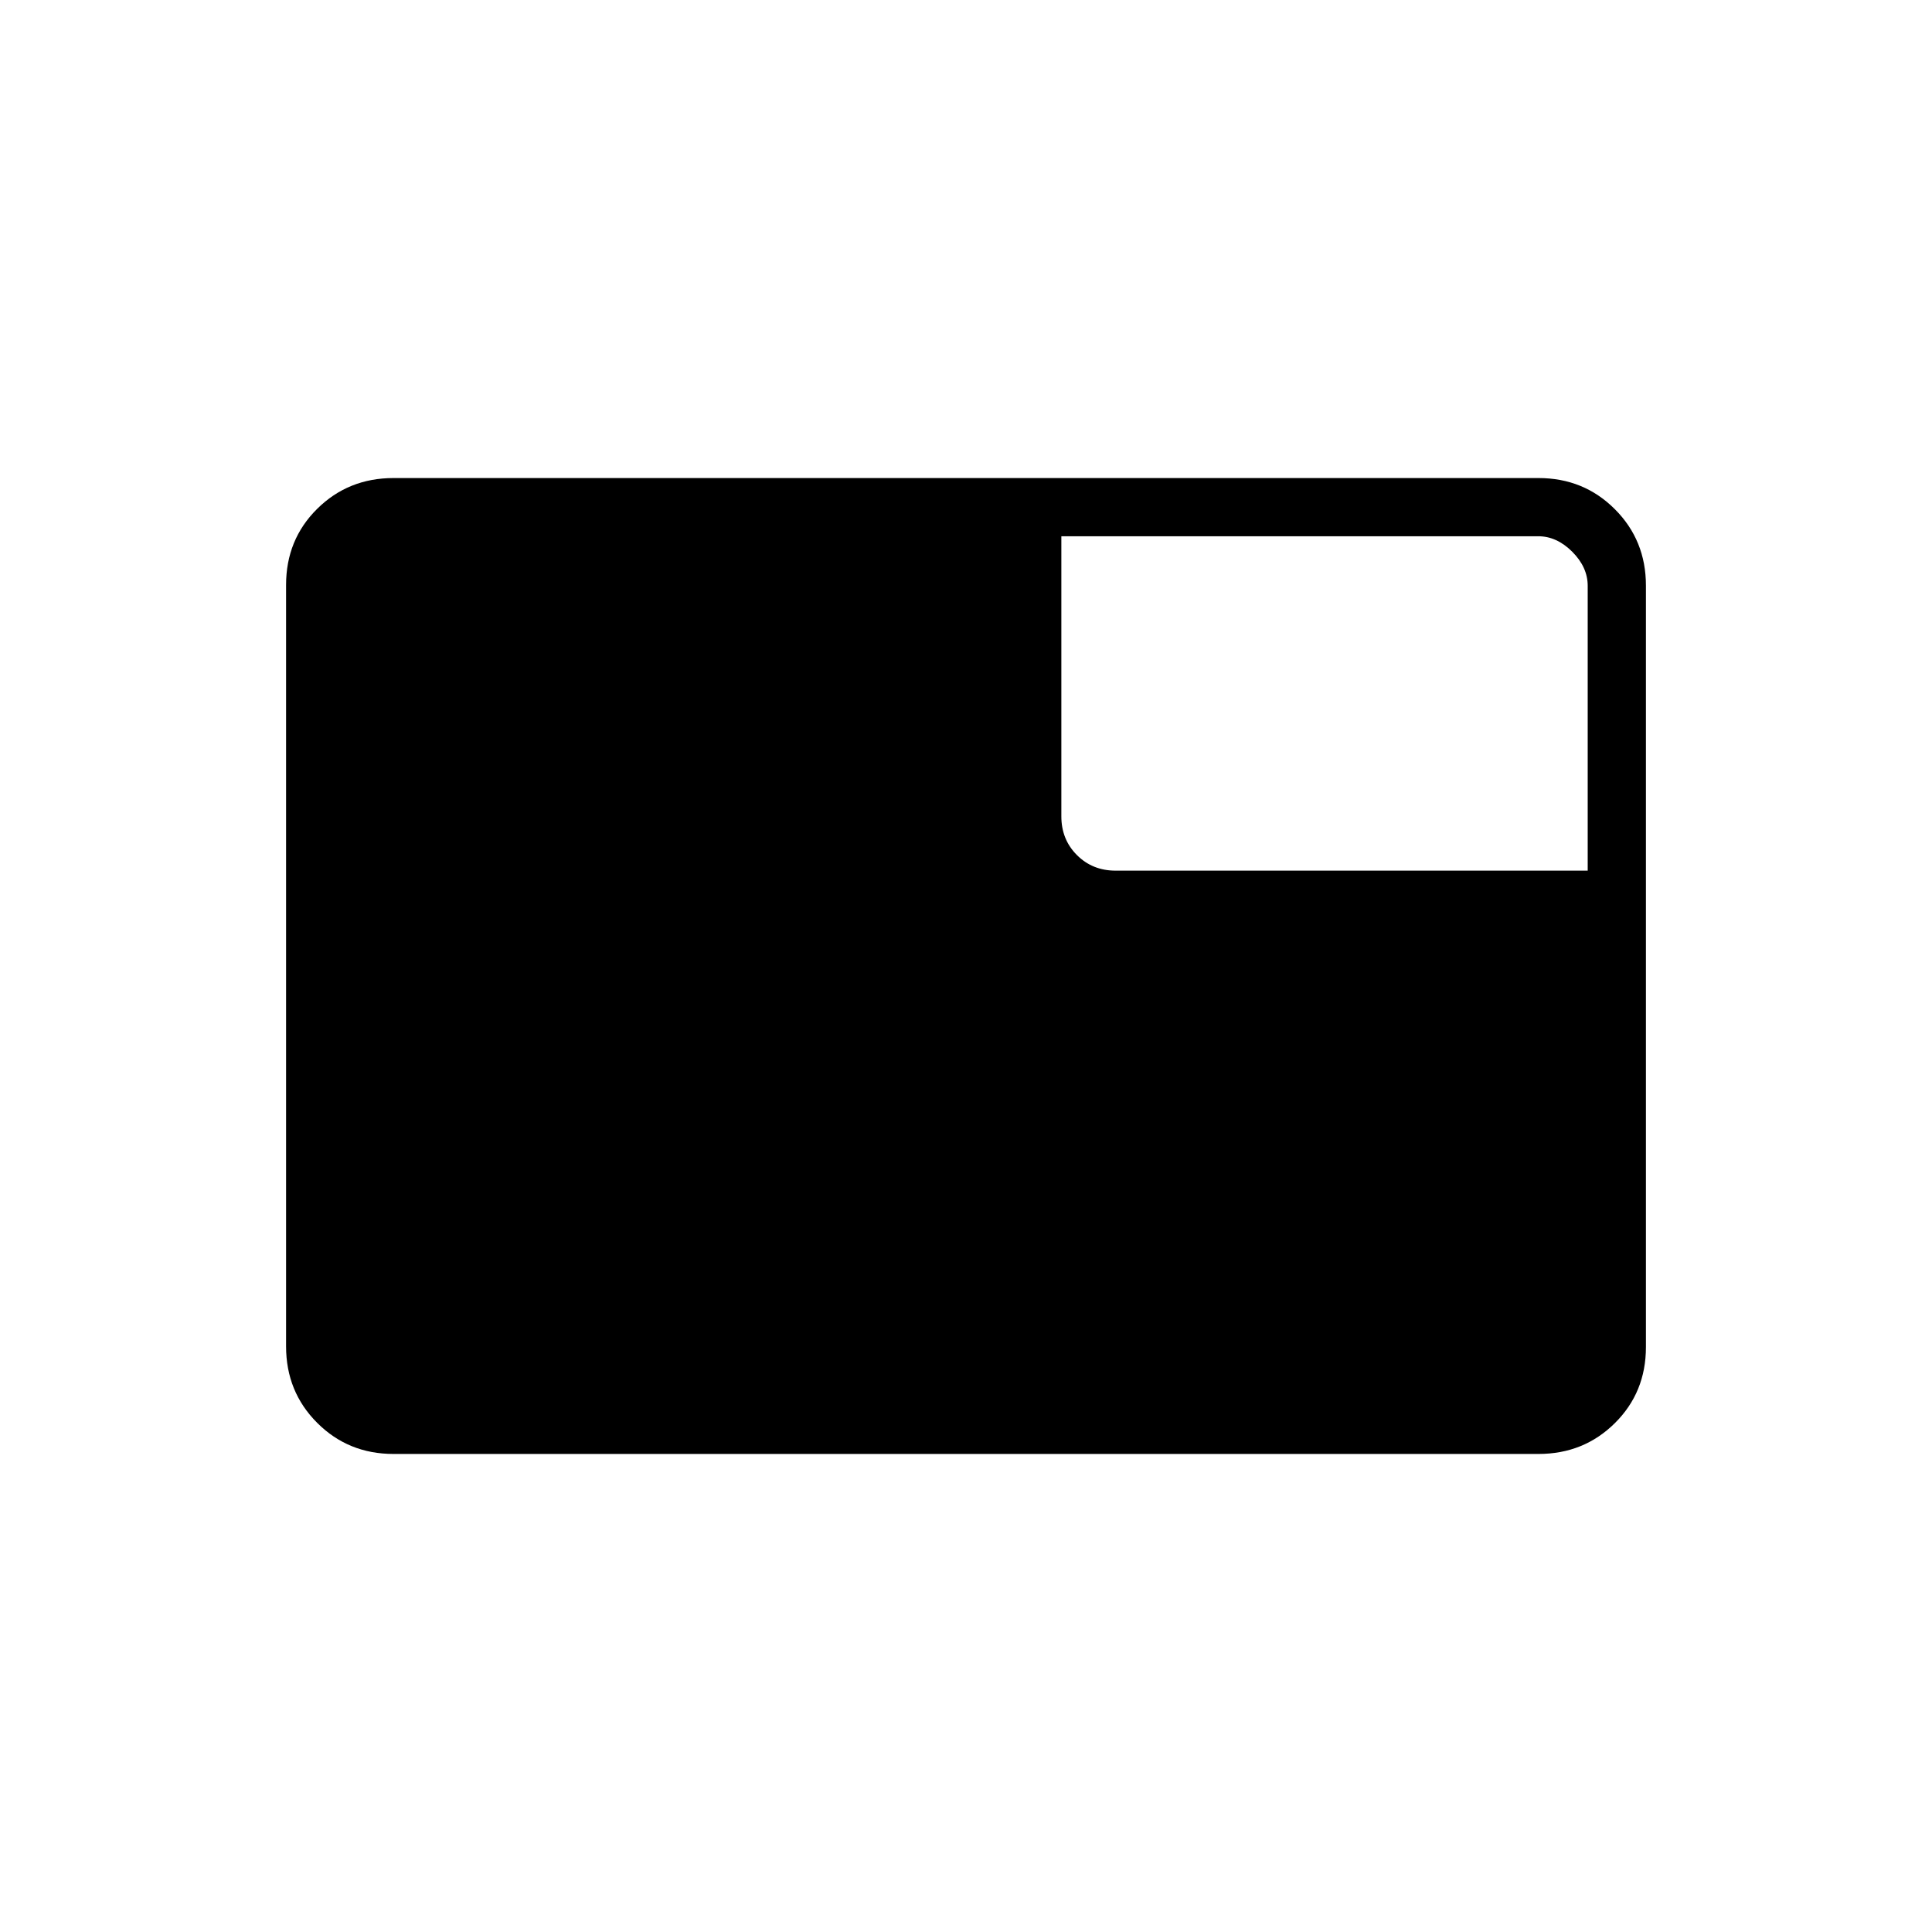 <svg xmlns="http://www.w3.org/2000/svg" height="20" viewBox="0 -960 960 960" width="20"><path d="M195.52-237.54q-22.47 0-37.92-15.46-15.45-15.46-15.45-37.97v-378.39q0-22.5 15.45-37.8 15.45-15.3 37.92-15.3h568.96q22.47 0 37.92 15.46 15.45 15.46 15.45 37.97v378.39q0 22.5-15.45 37.8-15.45 15.3-37.92 15.3H195.52Zm358.83-289.84h234.57v-141.54q0-9.23-7.69-16.93-7.69-7.69-16.92-7.69H527.38v139.19q0 11.5 7.74 19.23 7.73 7.74 19.23 7.74Z"/></svg>